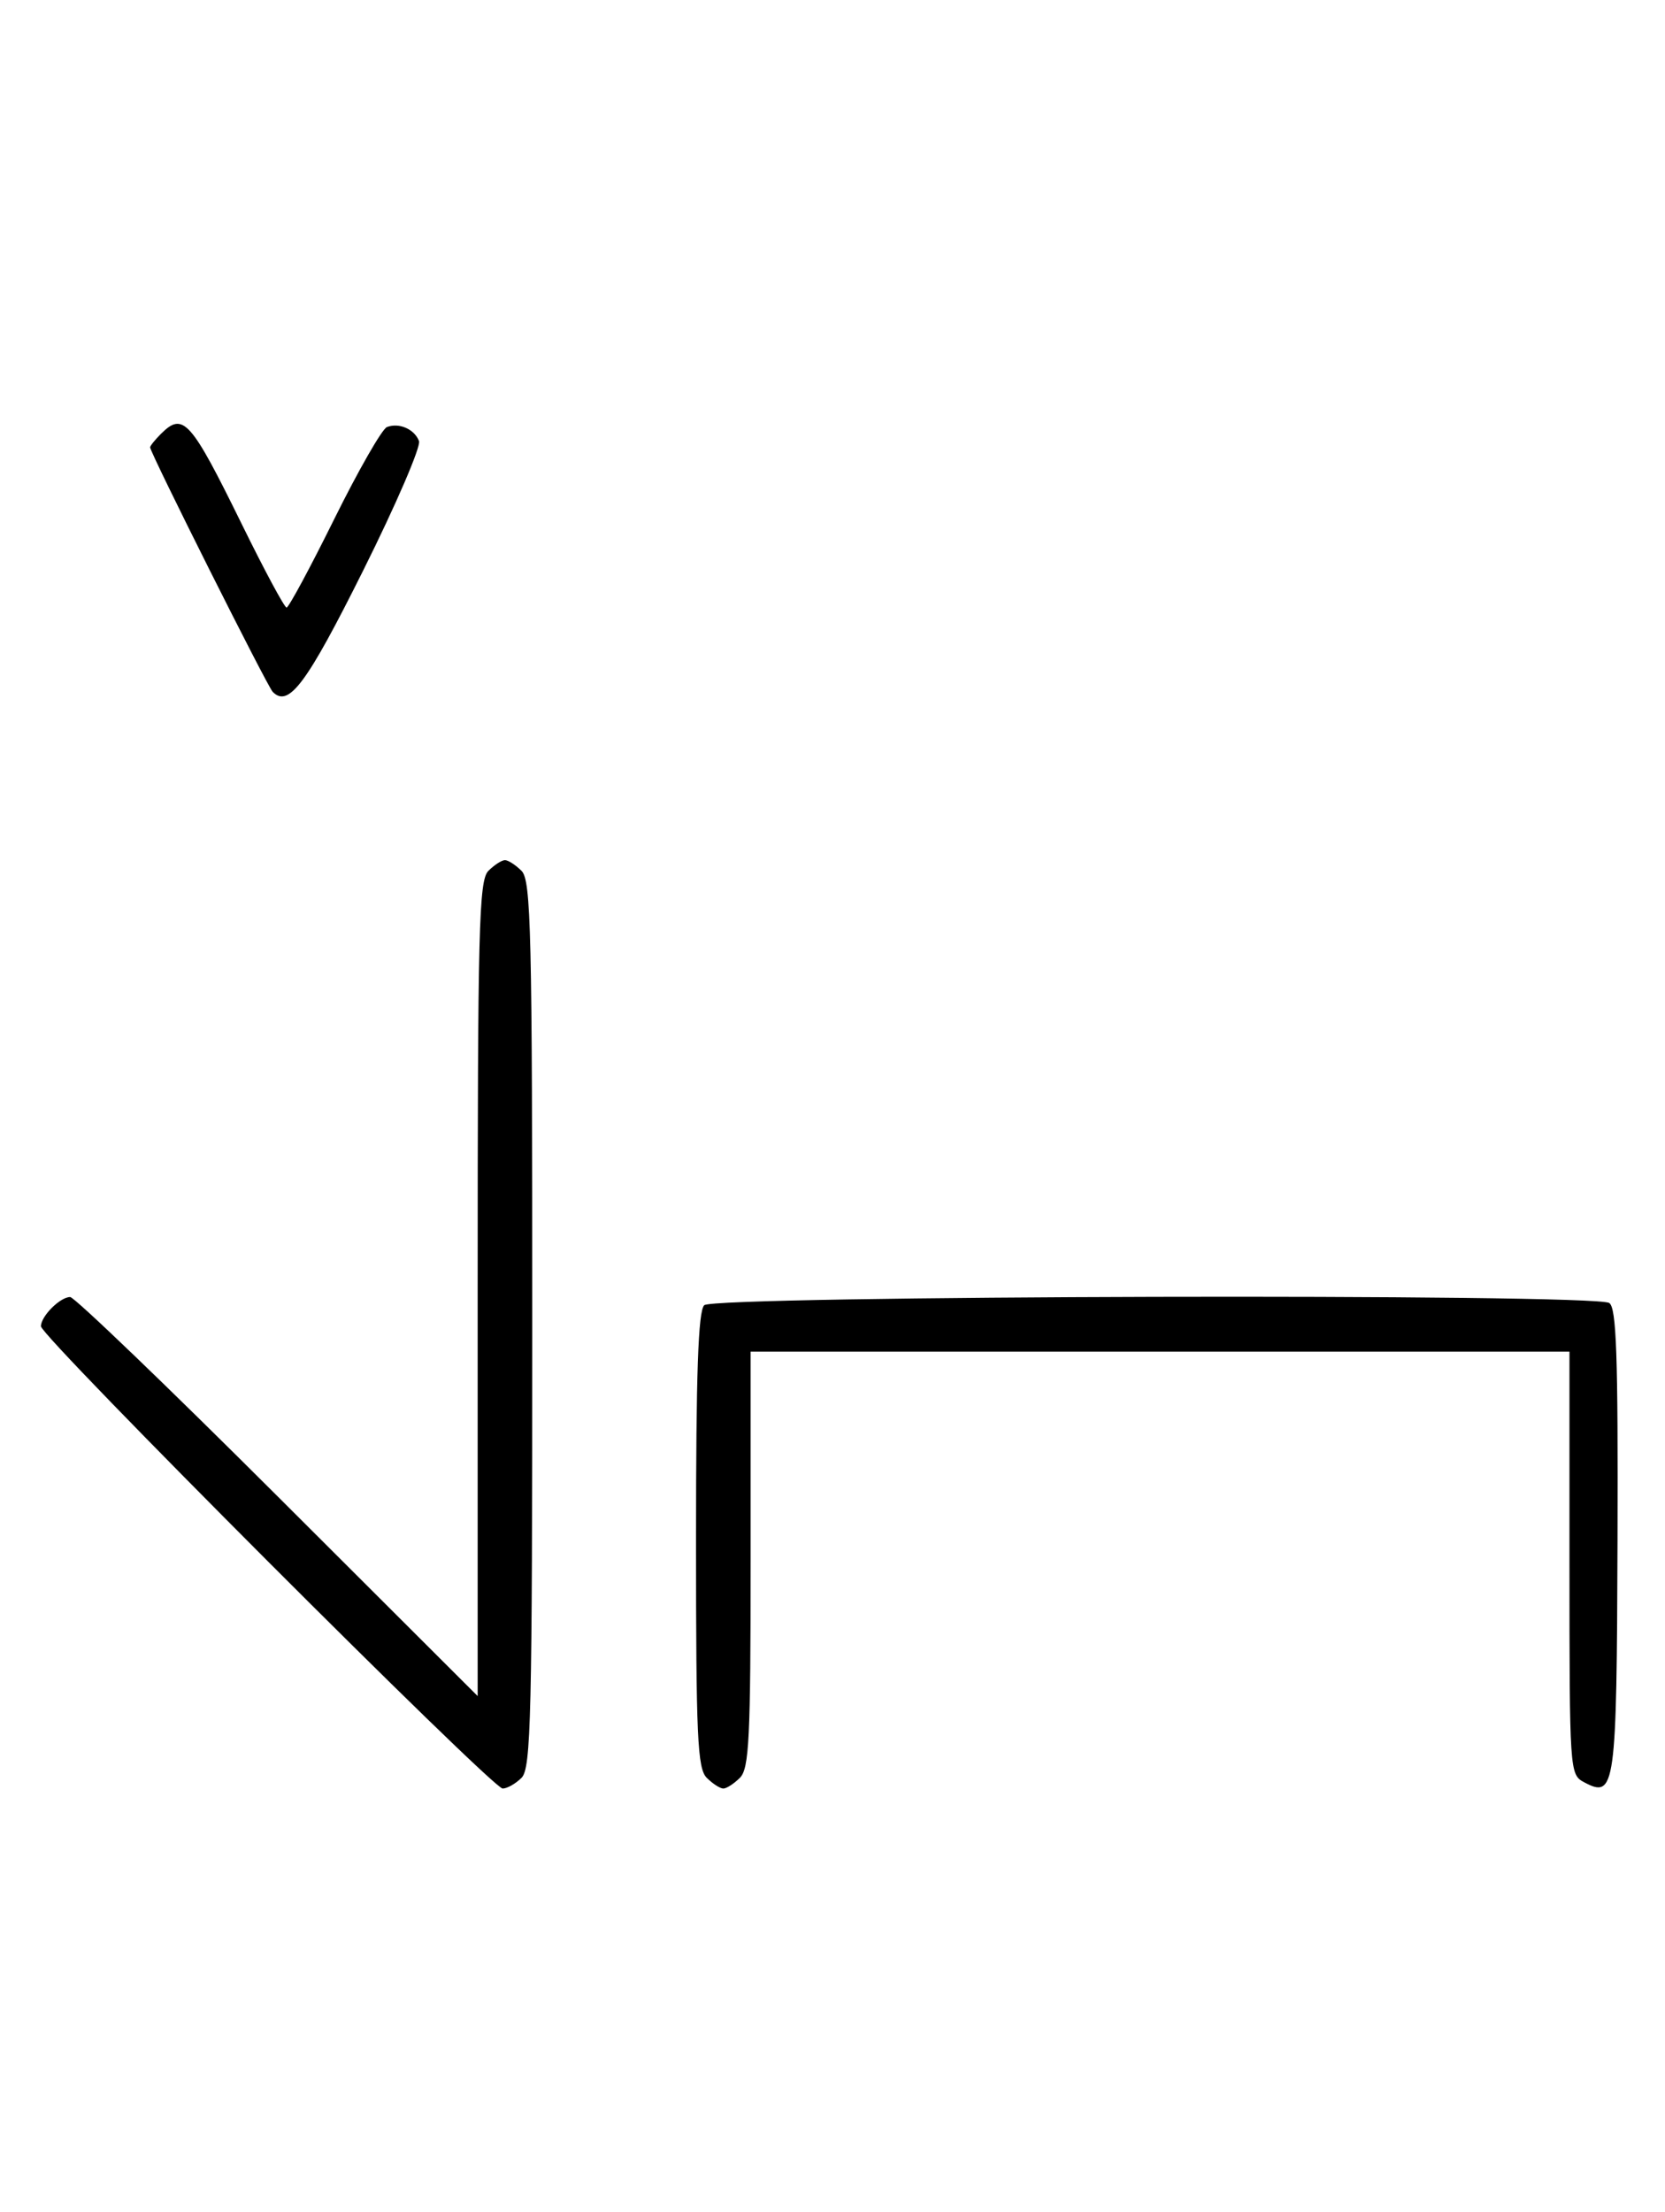 <svg xmlns="http://www.w3.org/2000/svg" width="244" height="324" viewBox="0 0 244 324" version="1.1">
	<path d="M 23.571 63.571 C 22.707 64.436, 22 65.317, 22 65.531 C 22 66.316, 39.159 100.529, 39.965 101.349 C 42.297 103.725, 44.927 100.197, 53.239 83.541 C 58.036 73.928, 61.710 65.408, 61.403 64.609 C 60.732 62.858, 58.483 61.877, 56.705 62.560 C 55.993 62.833, 52.520 68.894, 48.986 76.028 C 45.453 83.163, 42.308 89, 41.997 89 C 41.687 89, 38.748 83.534, 35.467 76.853 C 27.925 61.499, 26.847 60.296, 23.571 63.571 M 71.571 127.571 C 70.178 128.965, 70 135.899, 70 188.799 L 70 248.455 40.711 219.227 C 24.602 203.152, 10.909 190, 10.282 190 C 8.807 190, 6 192.810, 6 194.287 C 6 195.818, 72.128 262, 73.659 262 C 74.318 262, 75.564 261.293, 76.429 260.429 C 77.825 259.032, 78 251.628, 78 194 C 78 136.372, 77.825 128.968, 76.429 127.571 C 75.564 126.707, 74.471 126, 74 126 C 73.529 126, 72.436 126.707, 71.571 127.571 M 103.200 191.200 C 102.315 192.085, 102 201.117, 102 225.629 C 102 254.503, 102.206 259.063, 103.571 260.429 C 104.436 261.293, 105.529 262, 106 262 C 106.471 262, 107.564 261.293, 108.429 260.429 C 109.788 259.069, 110 254.758, 110 228.429 L 110 198 170 198 L 230 198 230 228.965 C 230 259.475, 230.031 259.946, 232.117 261.062 C 236.718 263.525, 236.921 262.062, 237.040 225.605 C 237.128 198.461, 236.886 191.544, 235.825 190.871 C 233.599 189.459, 104.620 189.780, 103.200 191.200 " stroke="none" fill="black" fill-rule="evenodd"/>
</svg>